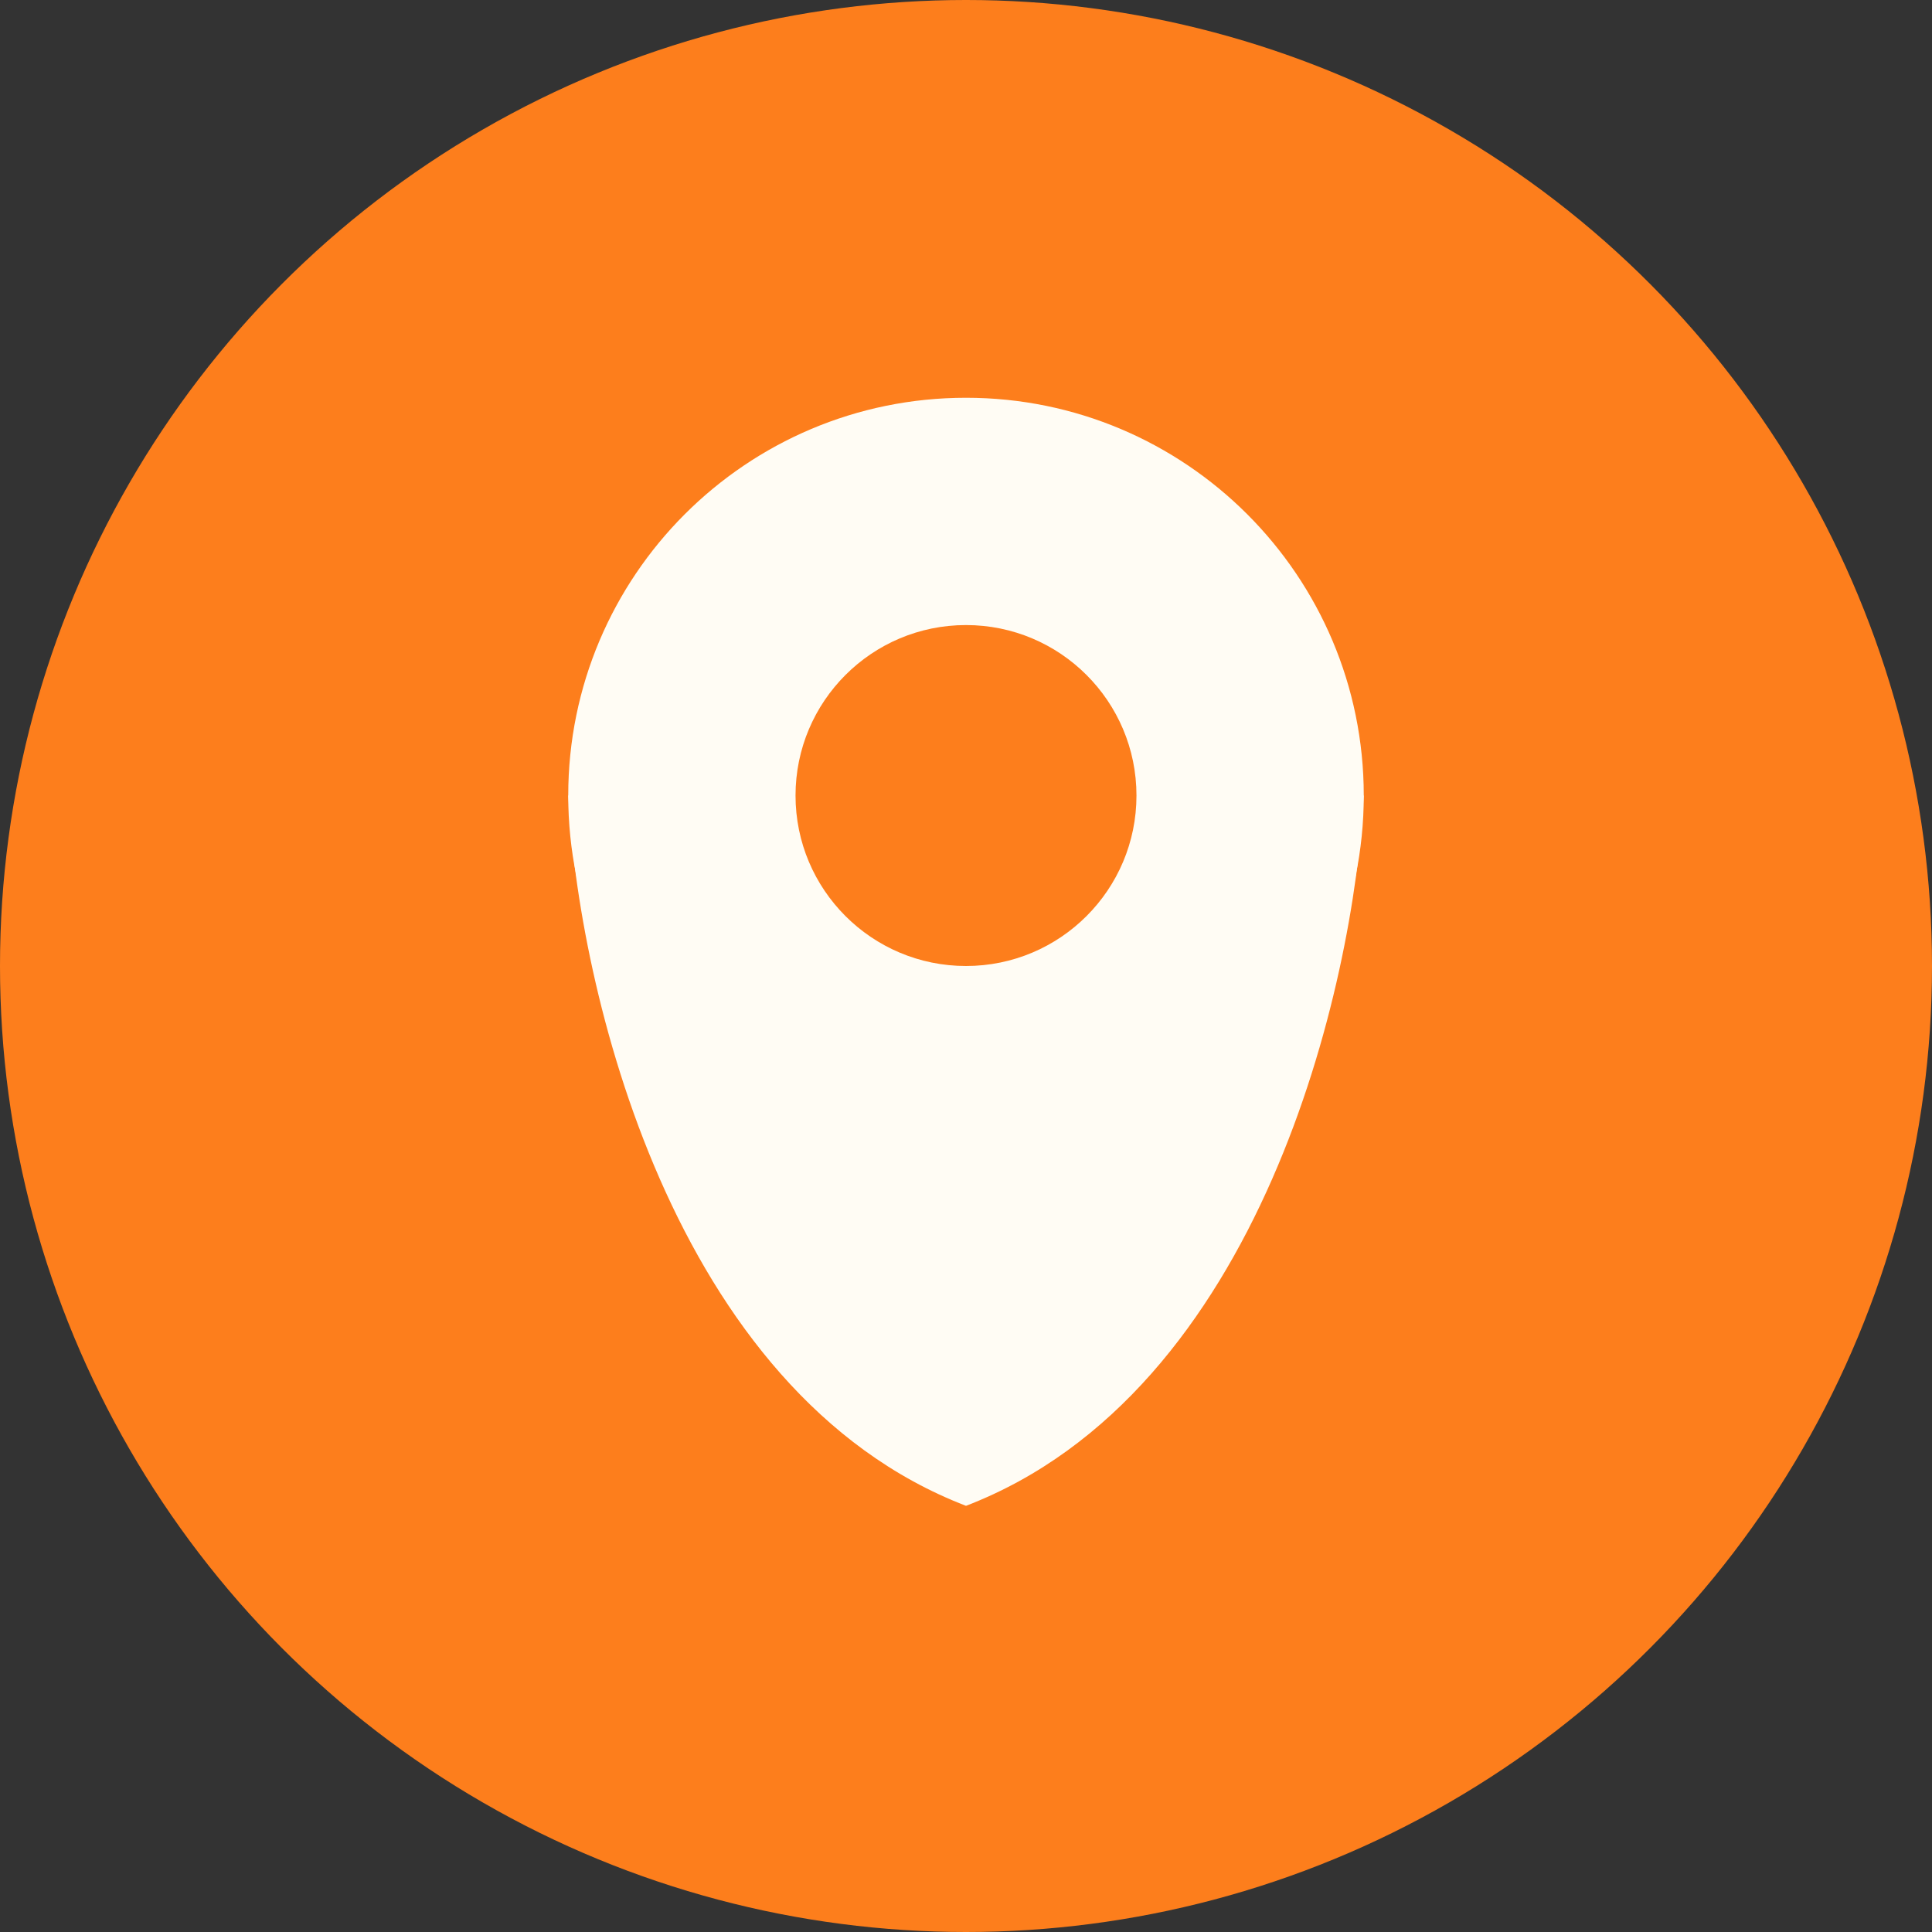 <svg width="34" height="34" viewBox="0 0 34 34" fill="none" xmlns="http://www.w3.org/2000/svg">
<rect x="0" y="0" width="34" height="34" fill="#333333" stroke="none"/>
<circle cx="17" cy="17" r="17" fill="#FD7E1C"/>
<path d="M24 14C24 17.866 20.866 21 17 21C13.134 21 10 17.866 10 14C10 10.134 13.134 7 17 7C20.866 7 24 10.134 24 14Z" fill="#FFFCF4"/>
<path d="M17 26.5C11.8 24.5 10.167 17.333 10 14H17V26.5Z" fill="#FFFCF4"/>
<path d="M17 26.5C22.2 24.5 23.833 17.333 24 14H17V26.5Z" fill="#FFFCF4"/>
<circle r="3" transform="matrix(-1 0 0 1 17 14)" fill="#FD7E1C"/>
</svg>
